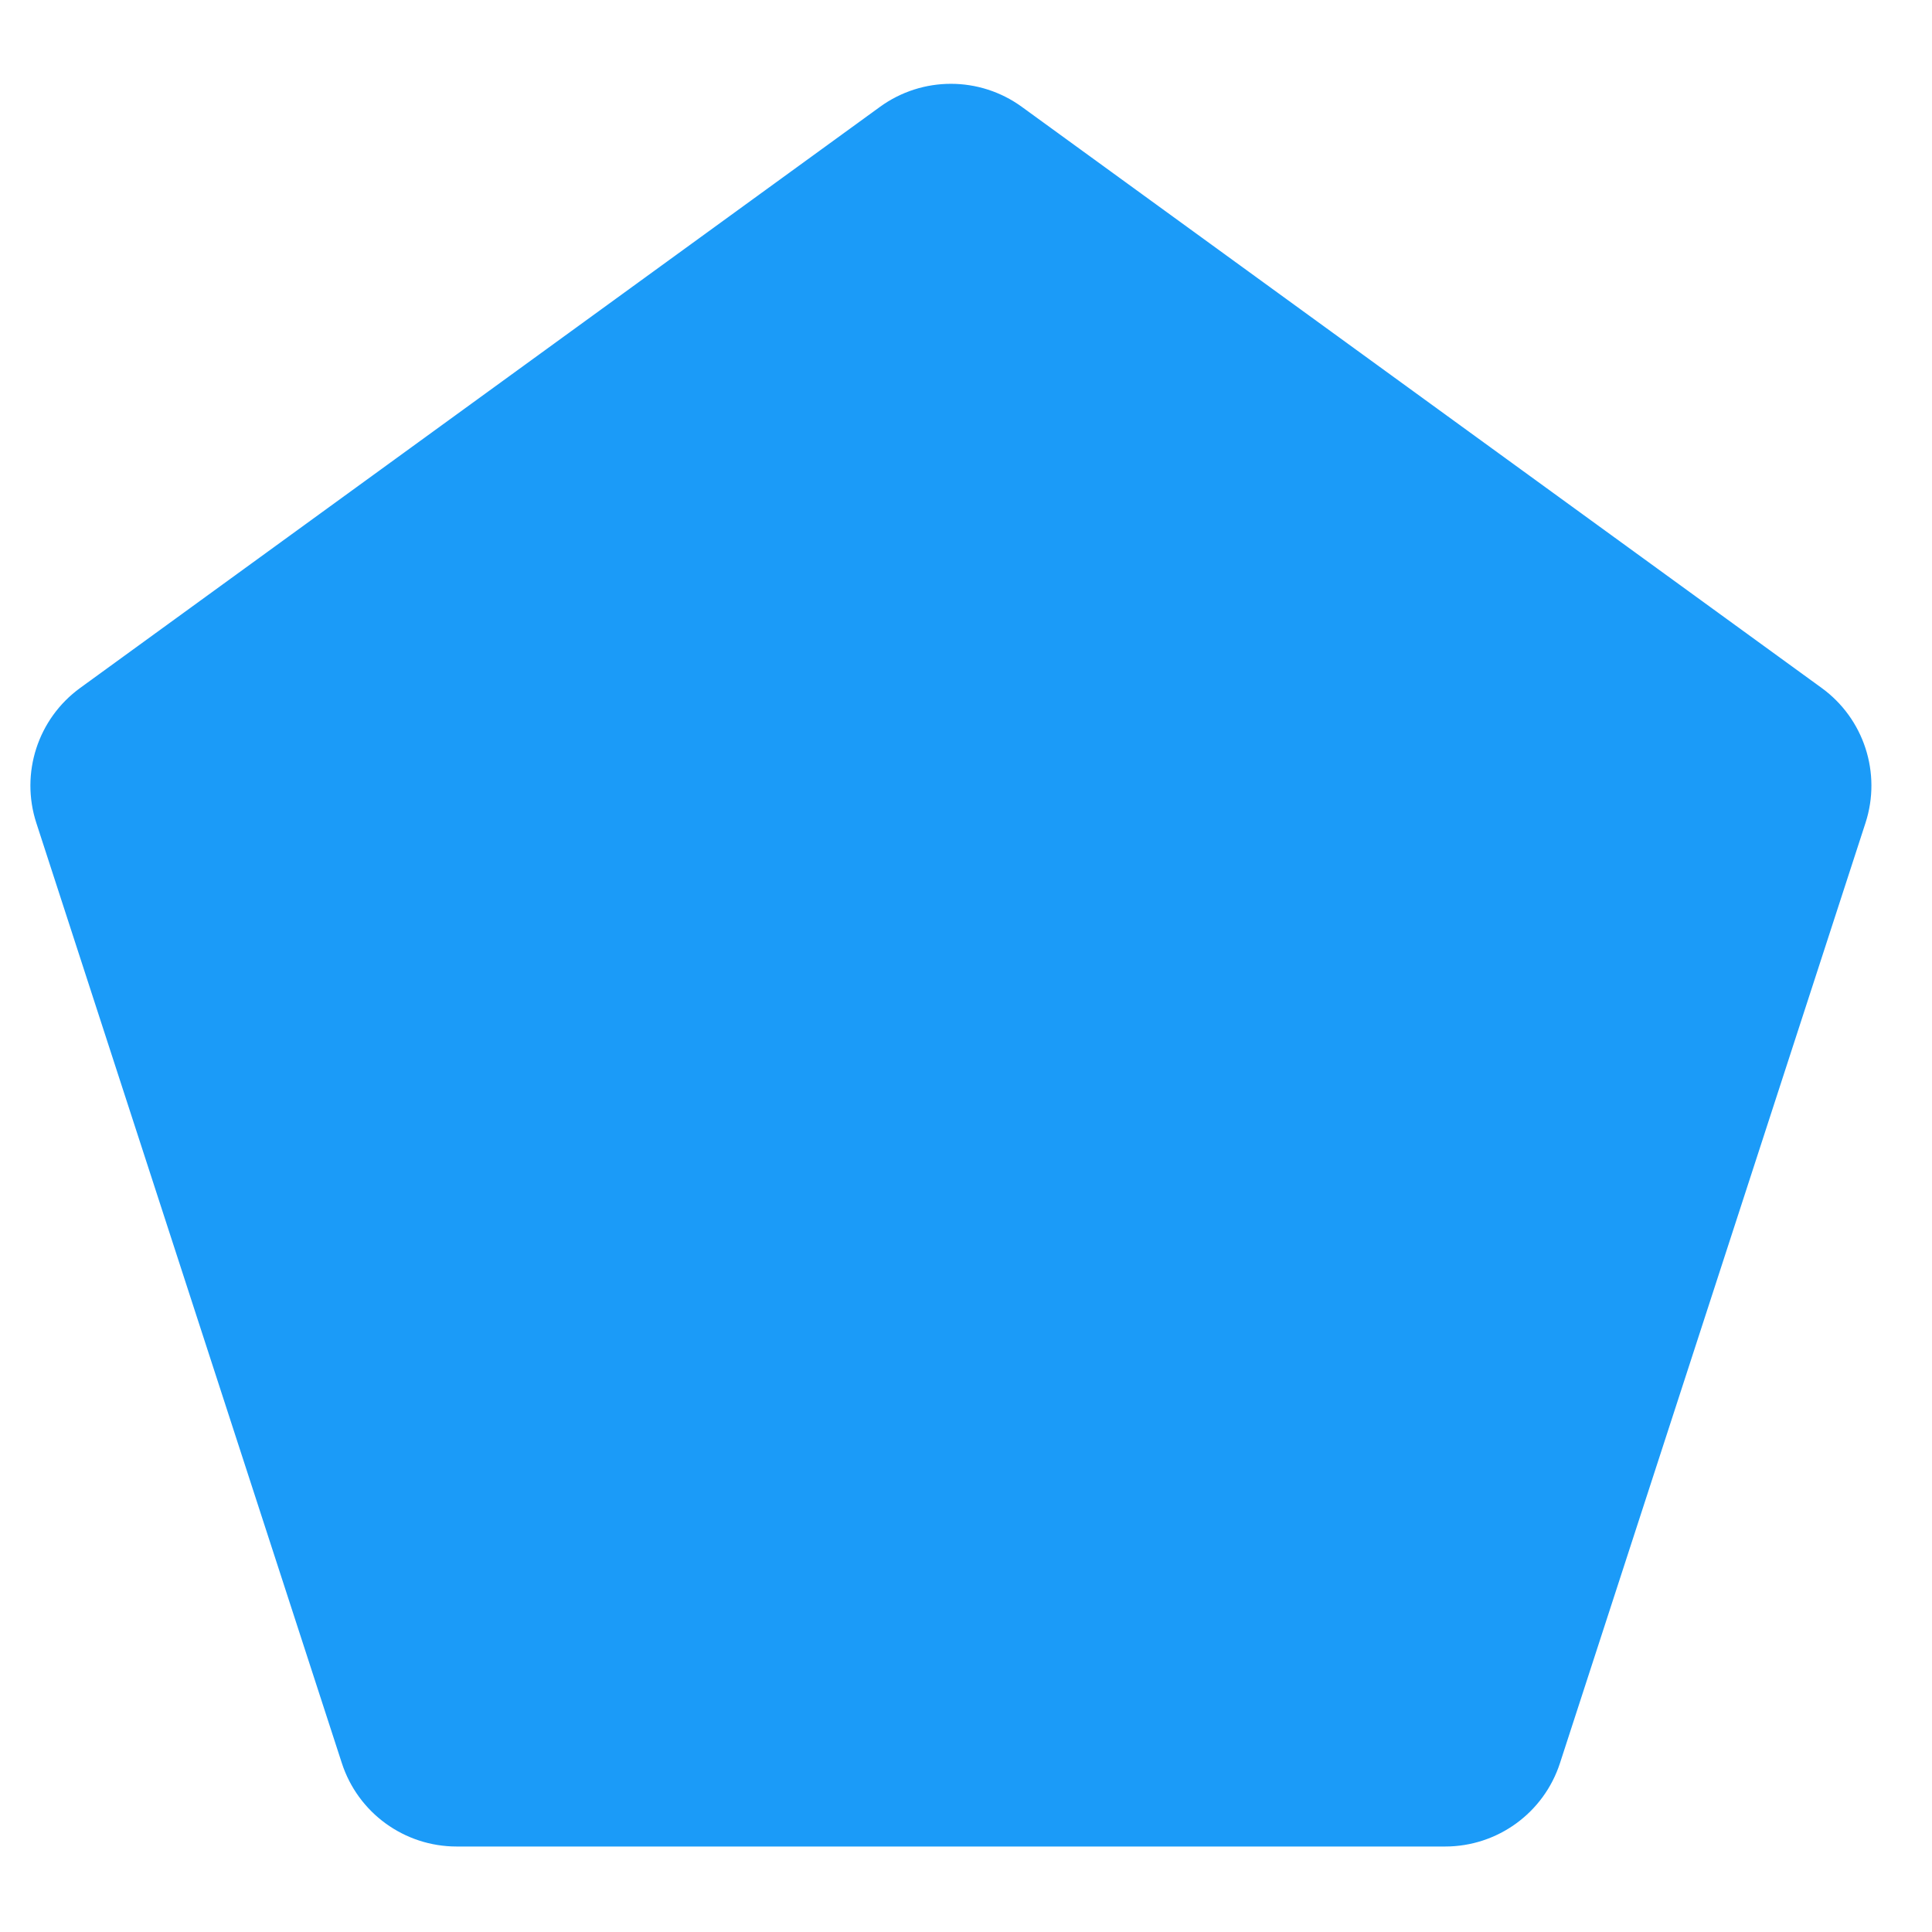 <svg xmlns="http://www.w3.org/2000/svg" xlink="http://www.w3.org/1999/xlink" viewBox="0 0 40 40" id="svg1557104342"><path d="M 18.218 2.213 C 19.094 1.576 20.281 1.576 21.157 2.213 L 37.715 14.243 C 38.591 14.879 38.958 16.008 38.623 17.038 L 32.298 36.502 C 31.964 37.533 31.004 38.23 29.921 38.23 L 9.454 38.23 C 8.371 38.23 7.411 37.533 7.077 36.502 L 0.752 17.038 C 0.417 16.008 0.784 14.879 1.66 14.243 Z" fill="rgb(27, 155, 248) /* {&quot;name&quot;:&quot;Blue&quot;} */"/></svg>